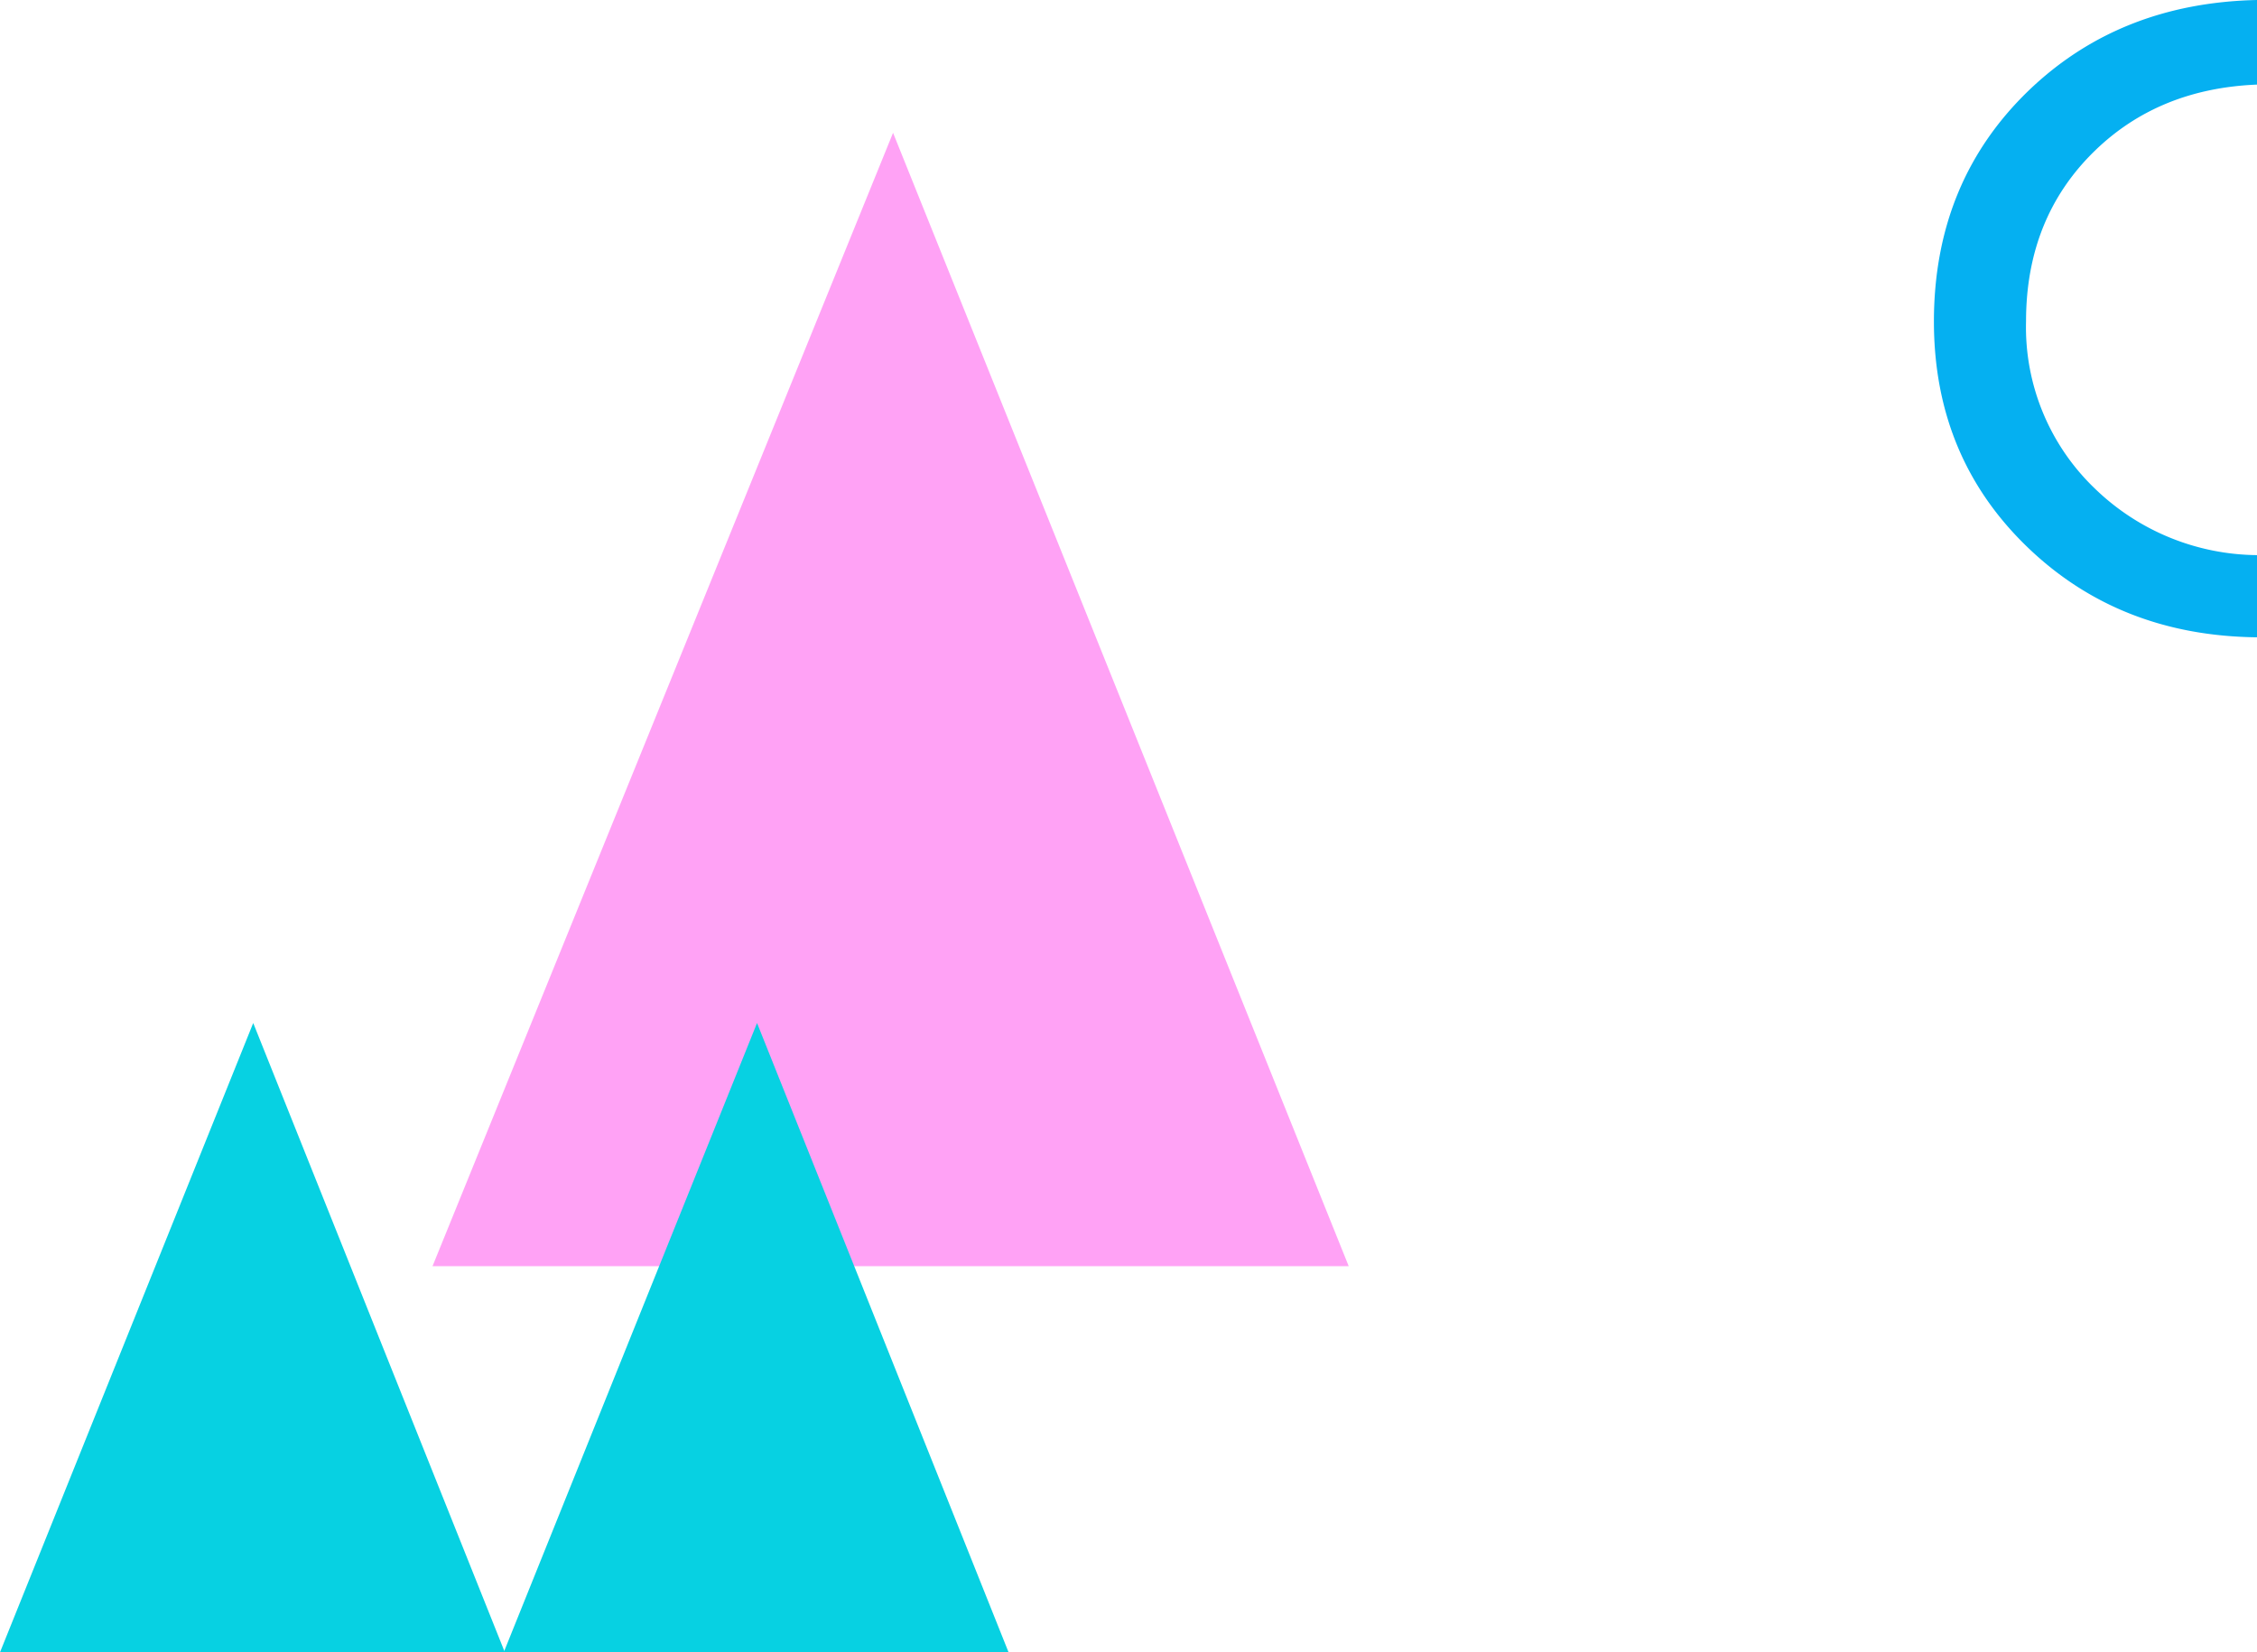 <svg xmlns="http://www.w3.org/2000/svg" width="281.74" height="206.27" viewBox="0 0 281.74 206.27"><defs><style>.bdb1b548-283e-41df-a6b6-6b4b523a5c66{fill:#ffa2f5;}.\36 258297c-c902-49b0-8b9e-94021299b136{fill:#07d1e2;}.f5277001-83ff-4cad-af55-f666e384528a{fill:#05b0f1;}</style></defs><title>shapes-10</title><g id="1d5fcdba-5778-45db-94f0-483a99ce8d7a" data-name="Layer 2"><g id="0d34b80c-1686-42f2-b832-7ea907500e22" data-name="Layer 1"><polygon class="bdb1b548-283e-41df-a6b6-6b4b523a5c66" points="111.48 16.58 168.36 158.07 53.99 158.07 111.48 16.58"/><polygon class="6258297c-c902-49b0-8b9e-94021299b136" points="125.9 206.27 94.5 127.71 62.88 206.27 125.9 206.27"/><polygon class="6258297c-c902-49b0-8b9e-94021299b136" points="63.02 206.27 31.61 127.71 0 206.27 63.02 206.27"/><path class="f5277001-83ff-4cad-af55-f666e384528a" d="M281.74,69.3A29.44,29.44,0,0,1,261.51,61a27.88,27.88,0,0,1-8.6-20.89q0-12.94,8.58-21.28c5.36-5.21,12.12-7.94,20.26-8.27V0q-17.18.37-28.57,11.36-11.76,11.39-11.77,28.77,0,16.94,11.69,28.19,11.49,11.06,28.65,11.24Z"/></g></g></svg>